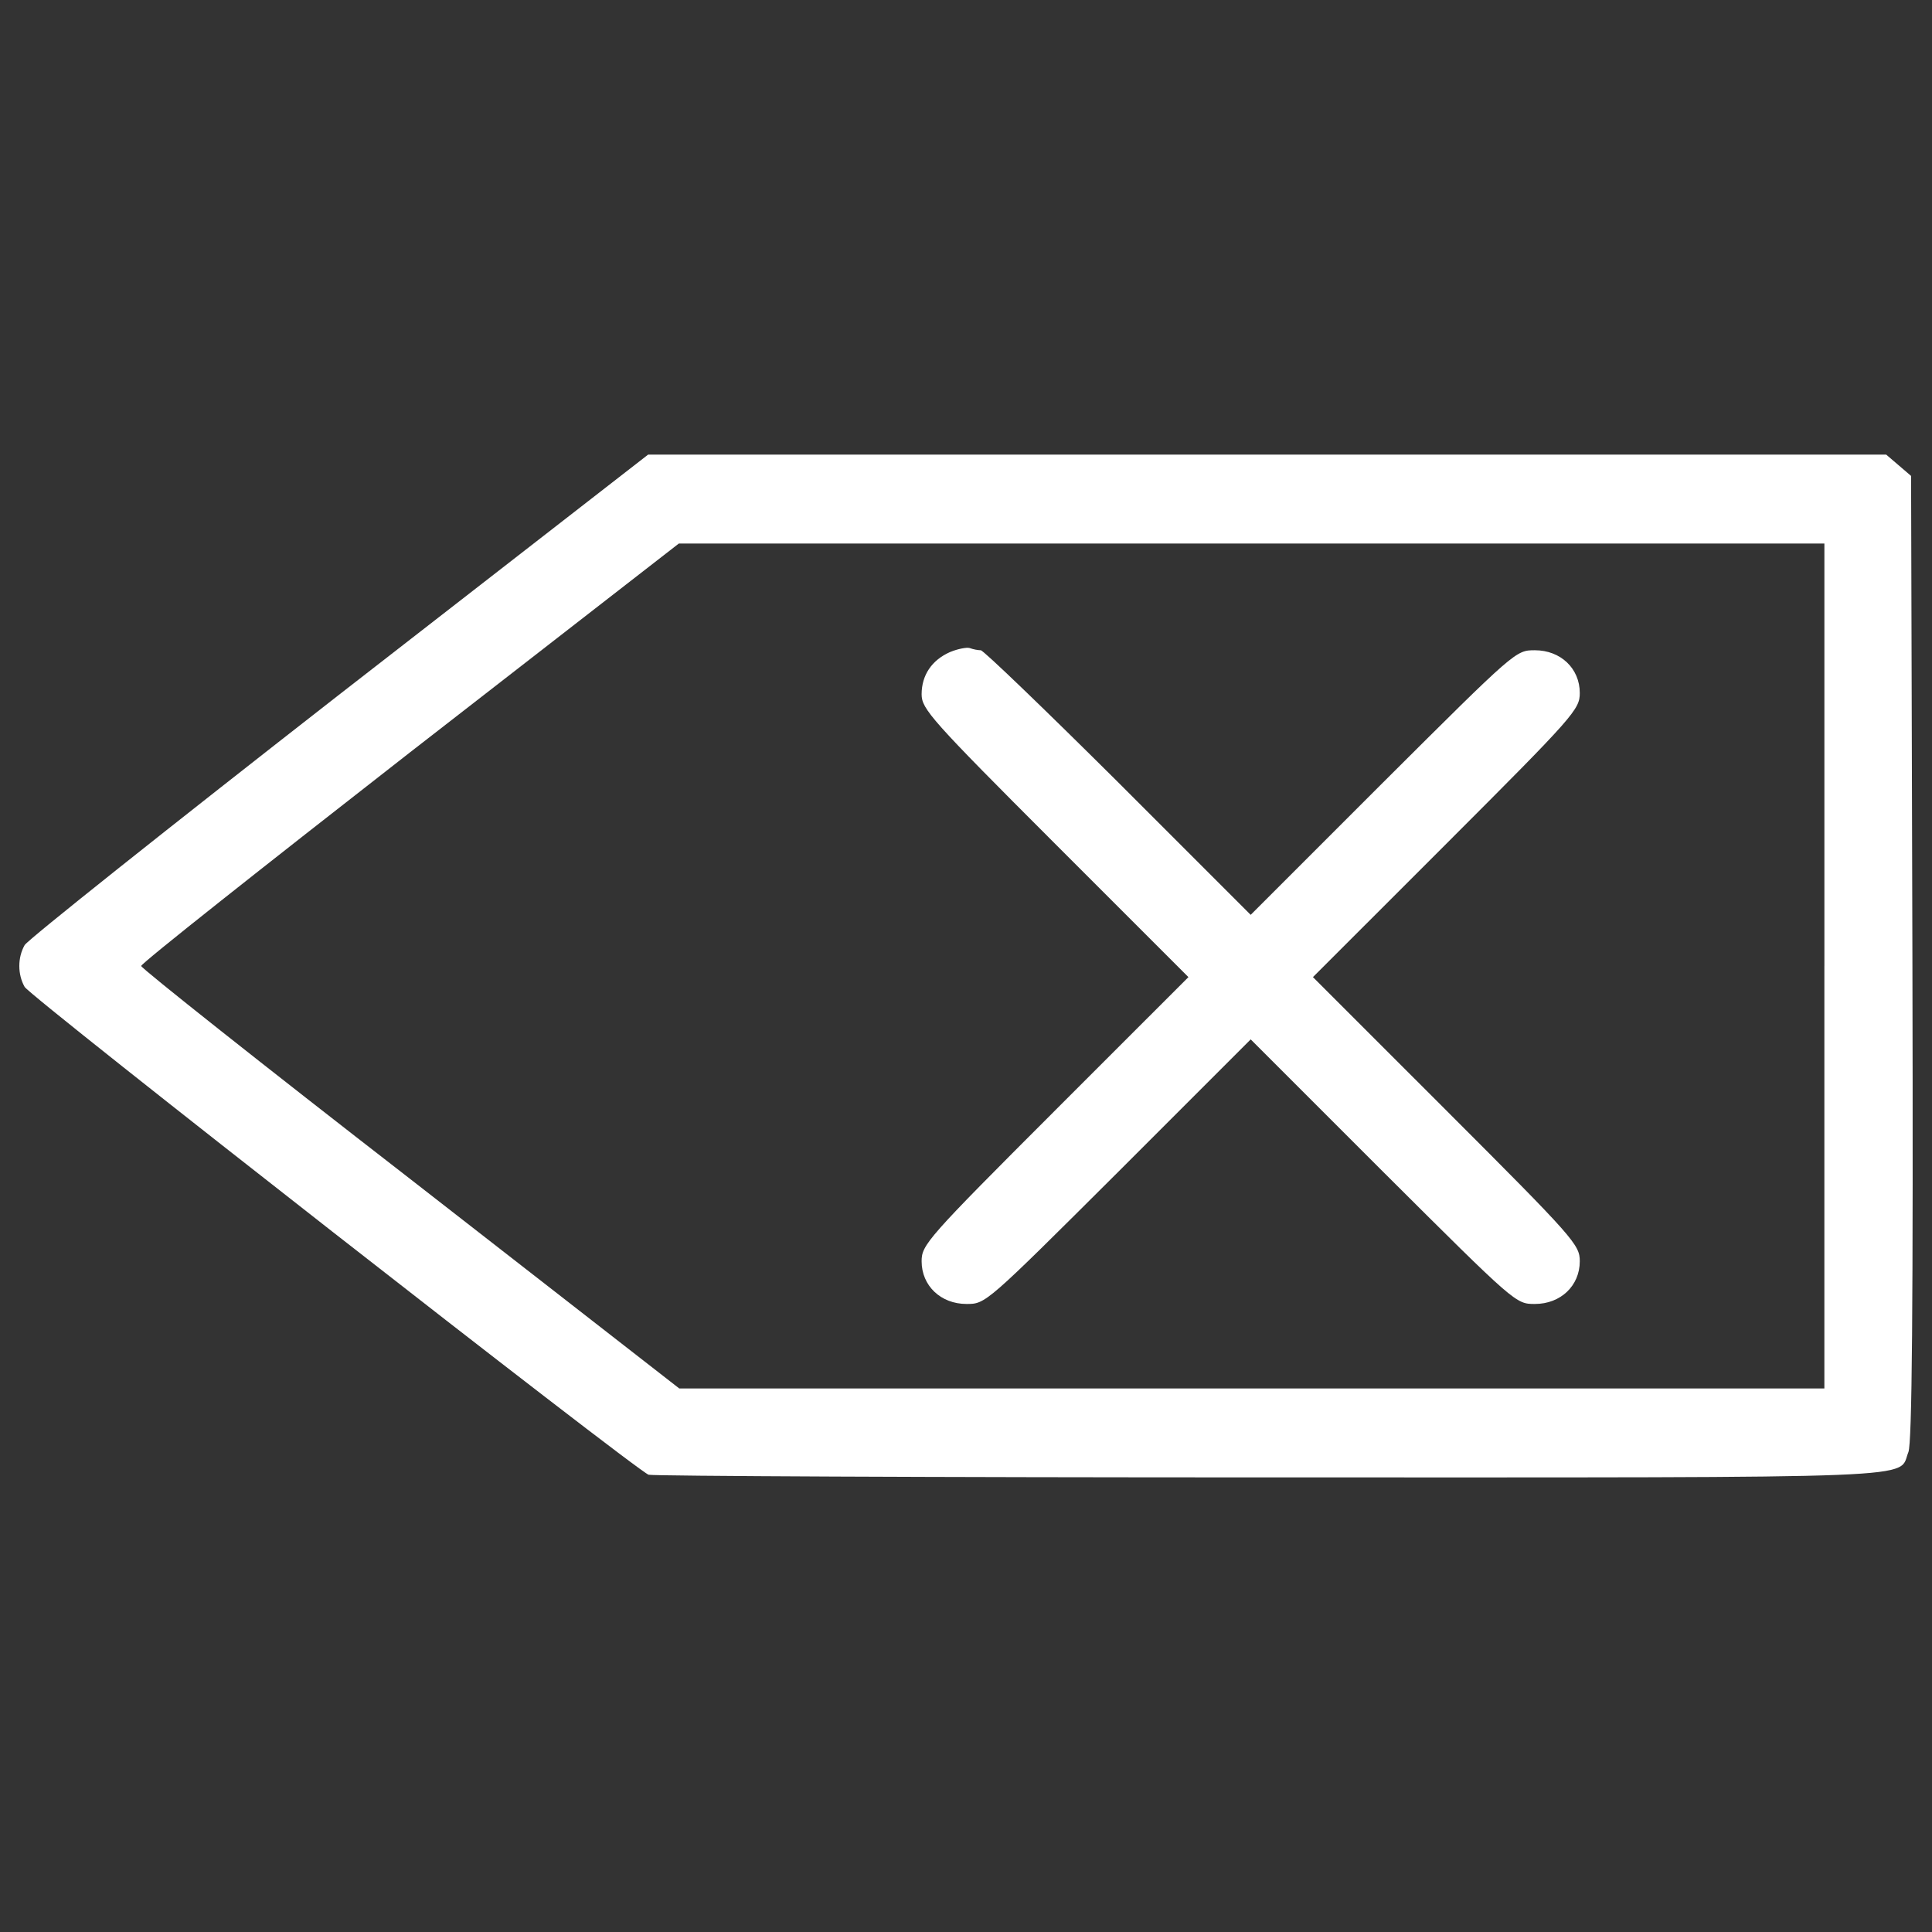 <?xml version="1.0" encoding="utf-8"?>
<!-- Svg Vector Icons : http://www.onlinewebfonts.com/icon -->
<!DOCTYPE svg PUBLIC "-//W3C//DTD SVG 1.1//EN" "http://www.w3.org/Graphics/SVG/1.1/DTD/svg11.dtd">
<svg version="1.1" xmlns="http://www.w3.org/2000/svg" xmlns:xlink="http://www.w3.org/1999/xlink" x="0px" y="0px" viewBox="0 0 1000 1000" enable-background="new 0 0 1000 1000" xml:space="preserve">
<rect x="0" y="0" width="1000" height="1000" fill="#333333" stroke="none"/>
<g><g transform="translate(0,511) scale(0.1,-0.1)"><path fill="#FFFFFF" d="M1755,1514.1C875.7,828.2,143.7,245.9,127.6,218.2c-36.8-64.5-36.8-151.9,0-216.4c27.6-50.6,3158-2497.4,3229.4-2525c20.7-6.9,1468.5-13.8,3217.9-13.8c3475.7,0,3245.5-9.2,3303,131.2c18.4,48.3,25.3,715.8,20.7,2557.3l-6.9,2495.1l-64.4,55.2l-64.5,55.2H6558.8H3354.7L1755,1514.1z M9442.9,110.1v-2186.7H6480.5H3515.8L2123.3-992.5C1356.8-398.6,730.7,98.5,730.7,110.1c0,13.8,626.1,508.7,1390.3,1104.8l1392.6,1081.8h2964.7h2964.7V110.1z"/><path fill="#FFFFFF" d="M4917.6,1735.1c-94.4-41.4-147.3-119.7-147.3-218.7c0-76,48.3-131.2,690.5-773.4l690.5-690.5L5460.8-638c-662.9-662.9-690.5-695.1-690.5-780.3c0-126.6,99-221,232.5-221c99,0,99,0,784.9,683.6l685.9,685.9l685.9-685.9c685.9-683.6,685.9-683.6,784.9-683.6c133.5,0,232.5,94.4,232.5,221c0,85.2-27.6,117.4-690.5,780.3L6795.8,52.5L7486.4,743c662.9,662.9,690.5,695.1,690.5,780.3c0,126.6-99,221-232.5,221c-99,0-99,0-784.9-683.6l-685.9-685.9l-685.9,685.9c-377.5,375.2-697.4,683.6-711.3,683.6c-13.8,0-39.1,4.6-57.5,11.5C5002.8,1760.4,4956.7,1751.2,4917.6,1735.1z"/></g></g>
</svg>
